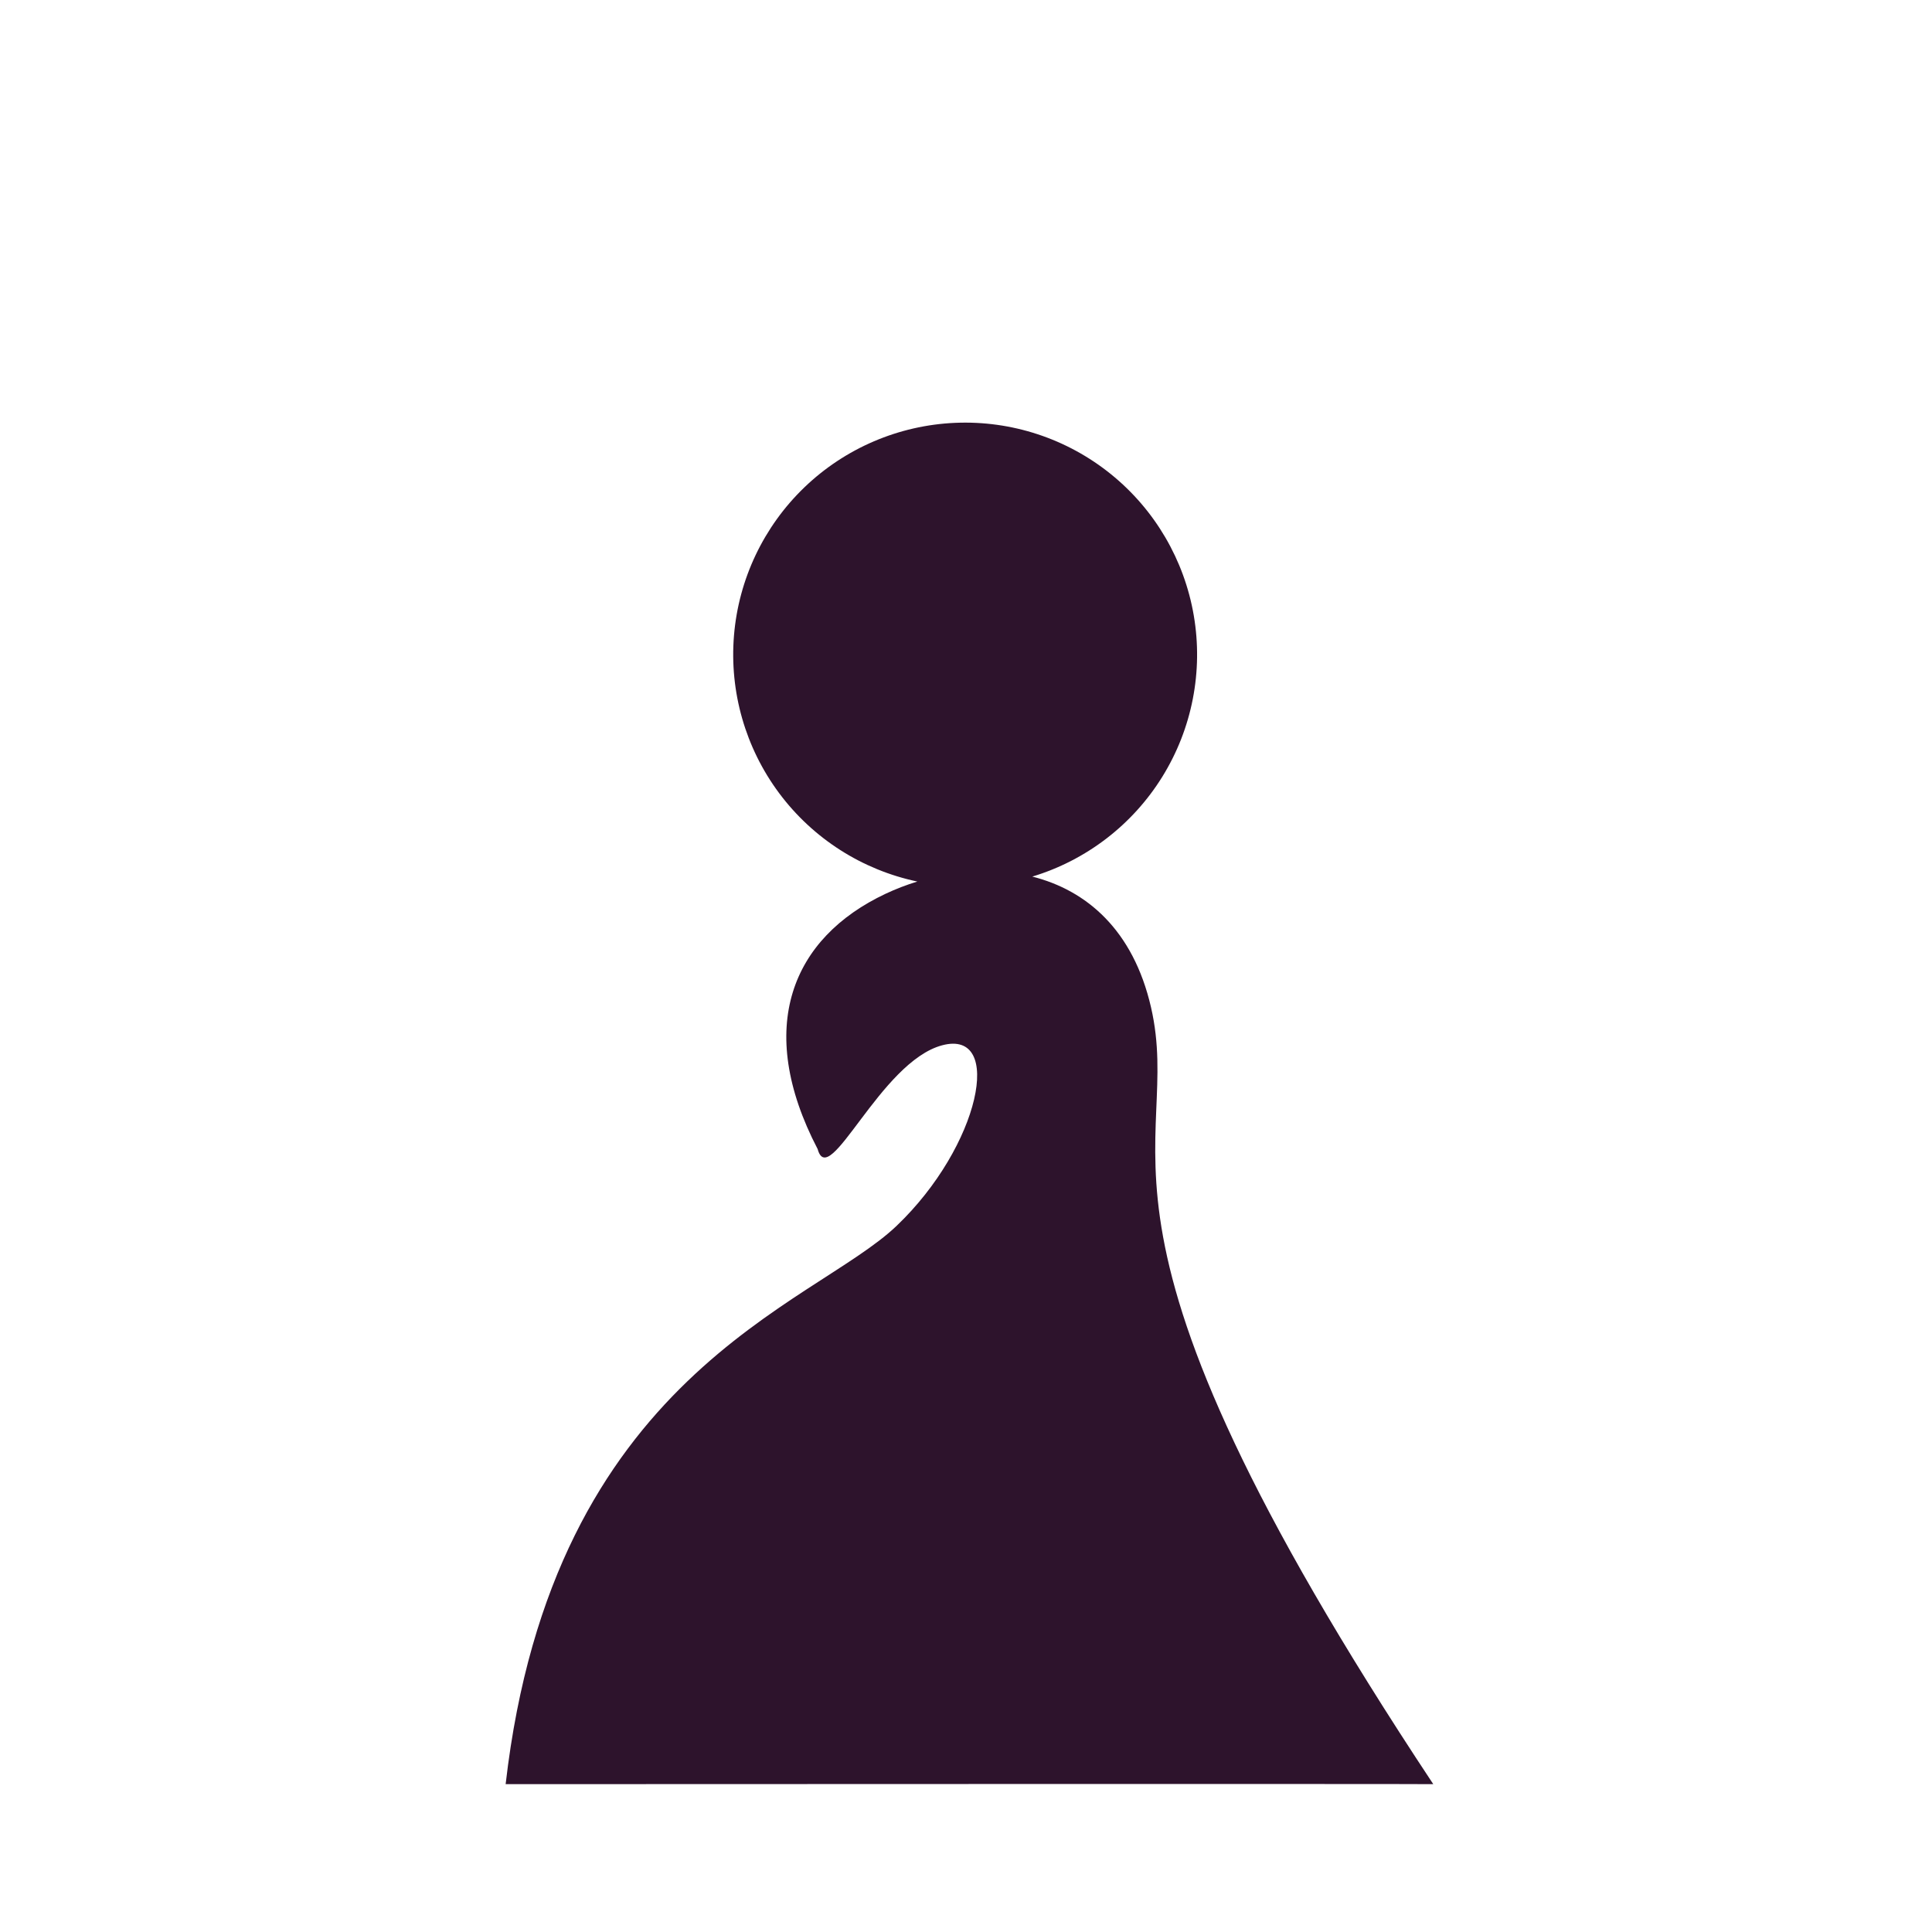 <svg width="256" height="256" viewBox="0 0 256 256" fill="none" xmlns="http://www.w3.org/2000/svg">
<path fill-rule="evenodd" clip-rule="evenodd" d="M136.786 116.152C143.947 117.957 150.147 123.198 152.514 133.467C156.996 152.955 139.842 160.831 189.916 236.41C189.618 236.358 67 236.41 67 236.41C73.237 182.12 107.678 173.046 118.789 162.447C129.901 151.849 133.076 136.321 124.848 138.505C116.621 140.69 109.867 157.844 108.345 152.263C99.945 136.135 104.955 124.266 117.339 118.431C118.702 117.791 120.11 117.249 121.55 116.808C114.225 115.265 107.715 111.101 103.242 105.099C98.77 99.096 96.641 91.668 97.257 84.207C97.872 76.747 101.189 69.768 106.585 64.579C111.981 59.391 119.085 56.351 126.564 56.029C134.043 55.706 141.382 58.125 147.204 62.83C153.027 67.535 156.932 74.203 158.186 81.583C159.441 88.963 157.959 96.547 154.019 102.912C150.079 109.276 143.951 113.984 136.786 116.152Z" fill="#2D132C"/>
</svg>

